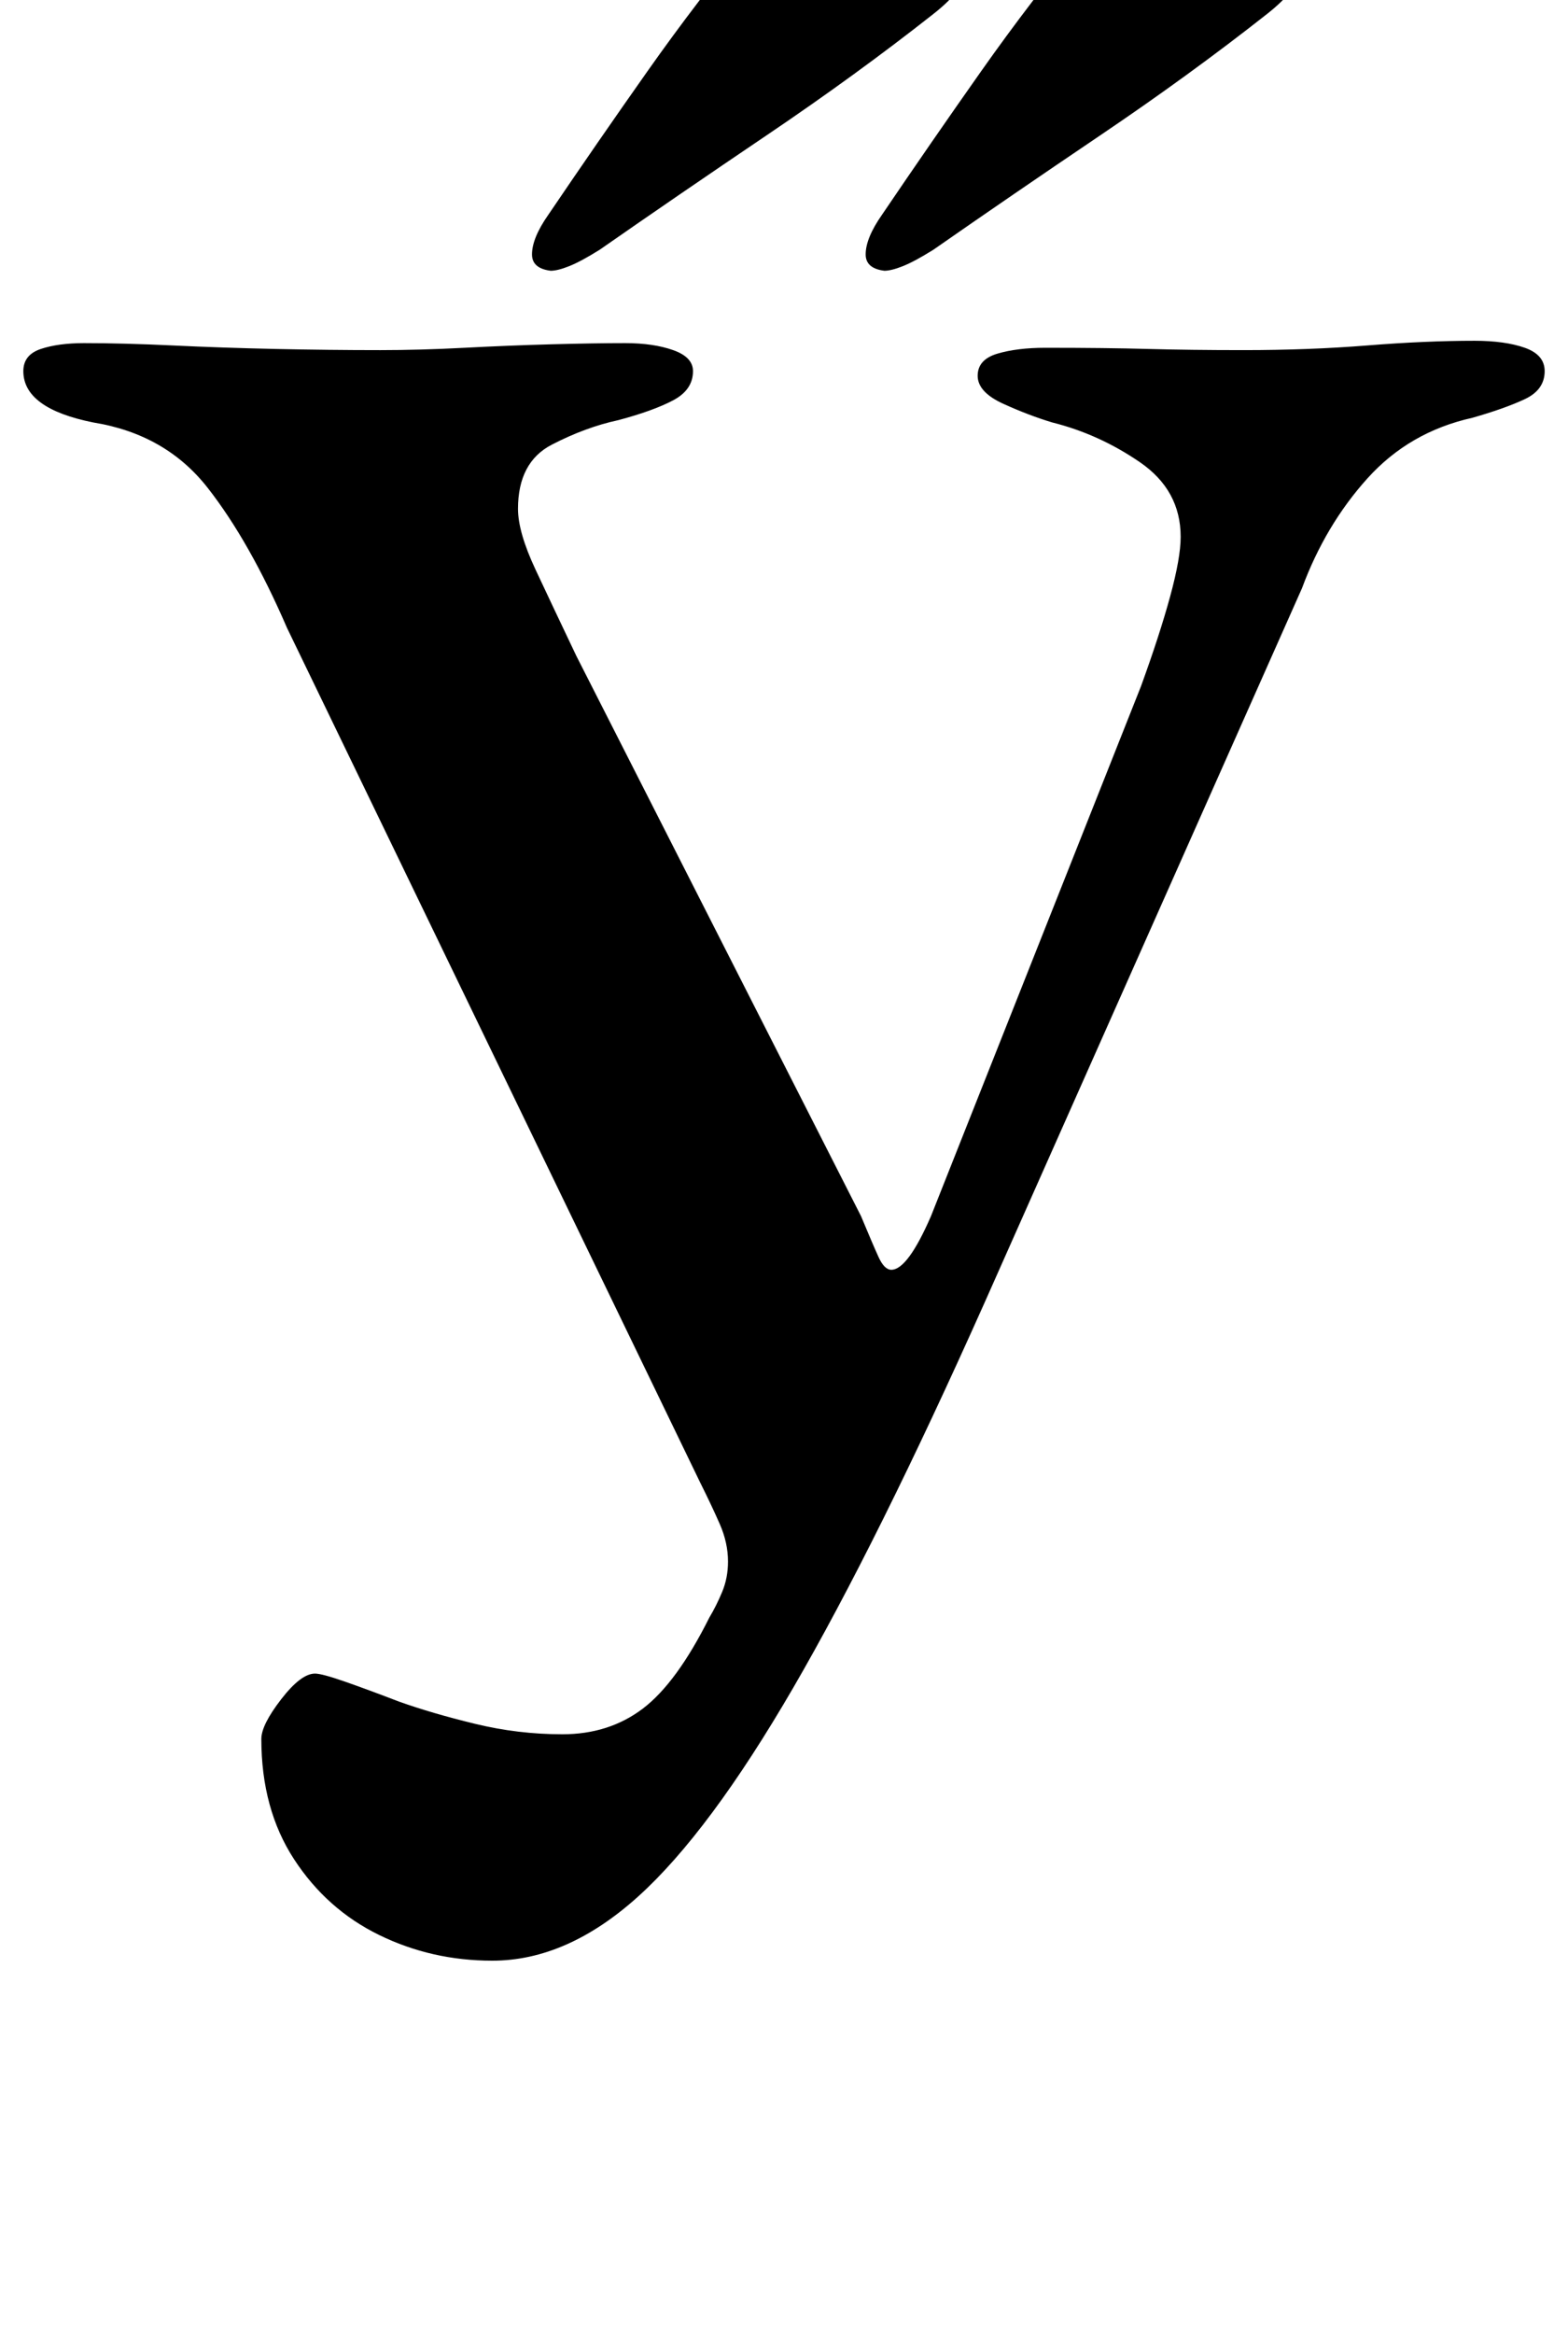 <?xml version="1.0" standalone="no"?>
<!DOCTYPE svg PUBLIC "-//W3C//DTD SVG 1.1//EN" "http://www.w3.org/Graphics/SVG/1.1/DTD/svg11.dtd" >
<svg xmlns="http://www.w3.org/2000/svg" xmlns:xlink="http://www.w3.org/1999/xlink" version="1.1" viewBox="-14 0 672 1000">
  <g transform="matrix(1 0 0 -1 0 800)">
   <path fill="currentColor"
d="M197 -40q-26 0 -48.5 11t-36.5 32.5t-14 51.5q0 6 8.5 17t14.5 11q3 0 13 -3.5t23 -8.5q14 -5 32.5 -9.5t37.5 -4.5q20 0 34.5 11t28.5 39q3 5 5.5 11t2.5 13q0 8 -3.5 16t-8.5 18l-177 366q-16 37 -34 60t-49 28q-15 3 -22.5 8.5t-7.5 13.5q0 7 7.5 9.5t18.5 2.5
q17 0 38 -1t44 -1.5t45 -0.5q17 0 36 1t37.5 1.5t31.5 0.5q12 0 20.5 -3t8.5 -9q0 -8 -8.5 -12.5t-23.5 -8.5q-14 -3 -28.5 -10.5t-14.5 -27.5q0 -10 7.5 -26t17.5 -37l122 -240q5 -12 7.5 -17.5t5.5 -5.5q7 0 17 23l90 227q8 22 12.5 38.5t4.5 25.5q0 20 -17.5 32t-37.5 17
q-10 3 -21 8t-11 12t8.5 9.5t20.5 2.5q26 0 44 -0.5t41 -0.5q28 0 53 2t46 2q13 0 21.5 -3t8.5 -10q0 -8 -8.5 -12t-22.5 -8q-27 -6 -45 -26t-28 -47l-136 -306q-46 -103 -82 -165t-66.5 -89.5t-62.5 -27.5zM365 684q-8 1 -8 7q0 7 7 17q21 31 42.5 61.5t45.5 59.5
q10 14 29 13q7 -1 22.5 -5t28 -10t12.5 -13q-1 -9 -15 -20q-33 -26 -71.5 -52t-71.5 -49q-8 -5 -13 -7t-8 -2zM222 684q-8 1 -8 7q0 7 7 17q21 31 42.5 61.5t45.5 59.5q10 14 29 13q7 -1 22.5 -5t28 -10t12.5 -13q-1 -9 -15 -20q-33 -26 -71.5 -52t-71.5 -49q-8 -5 -13 -7
t-8 -2z" />
  </g>

</svg>
